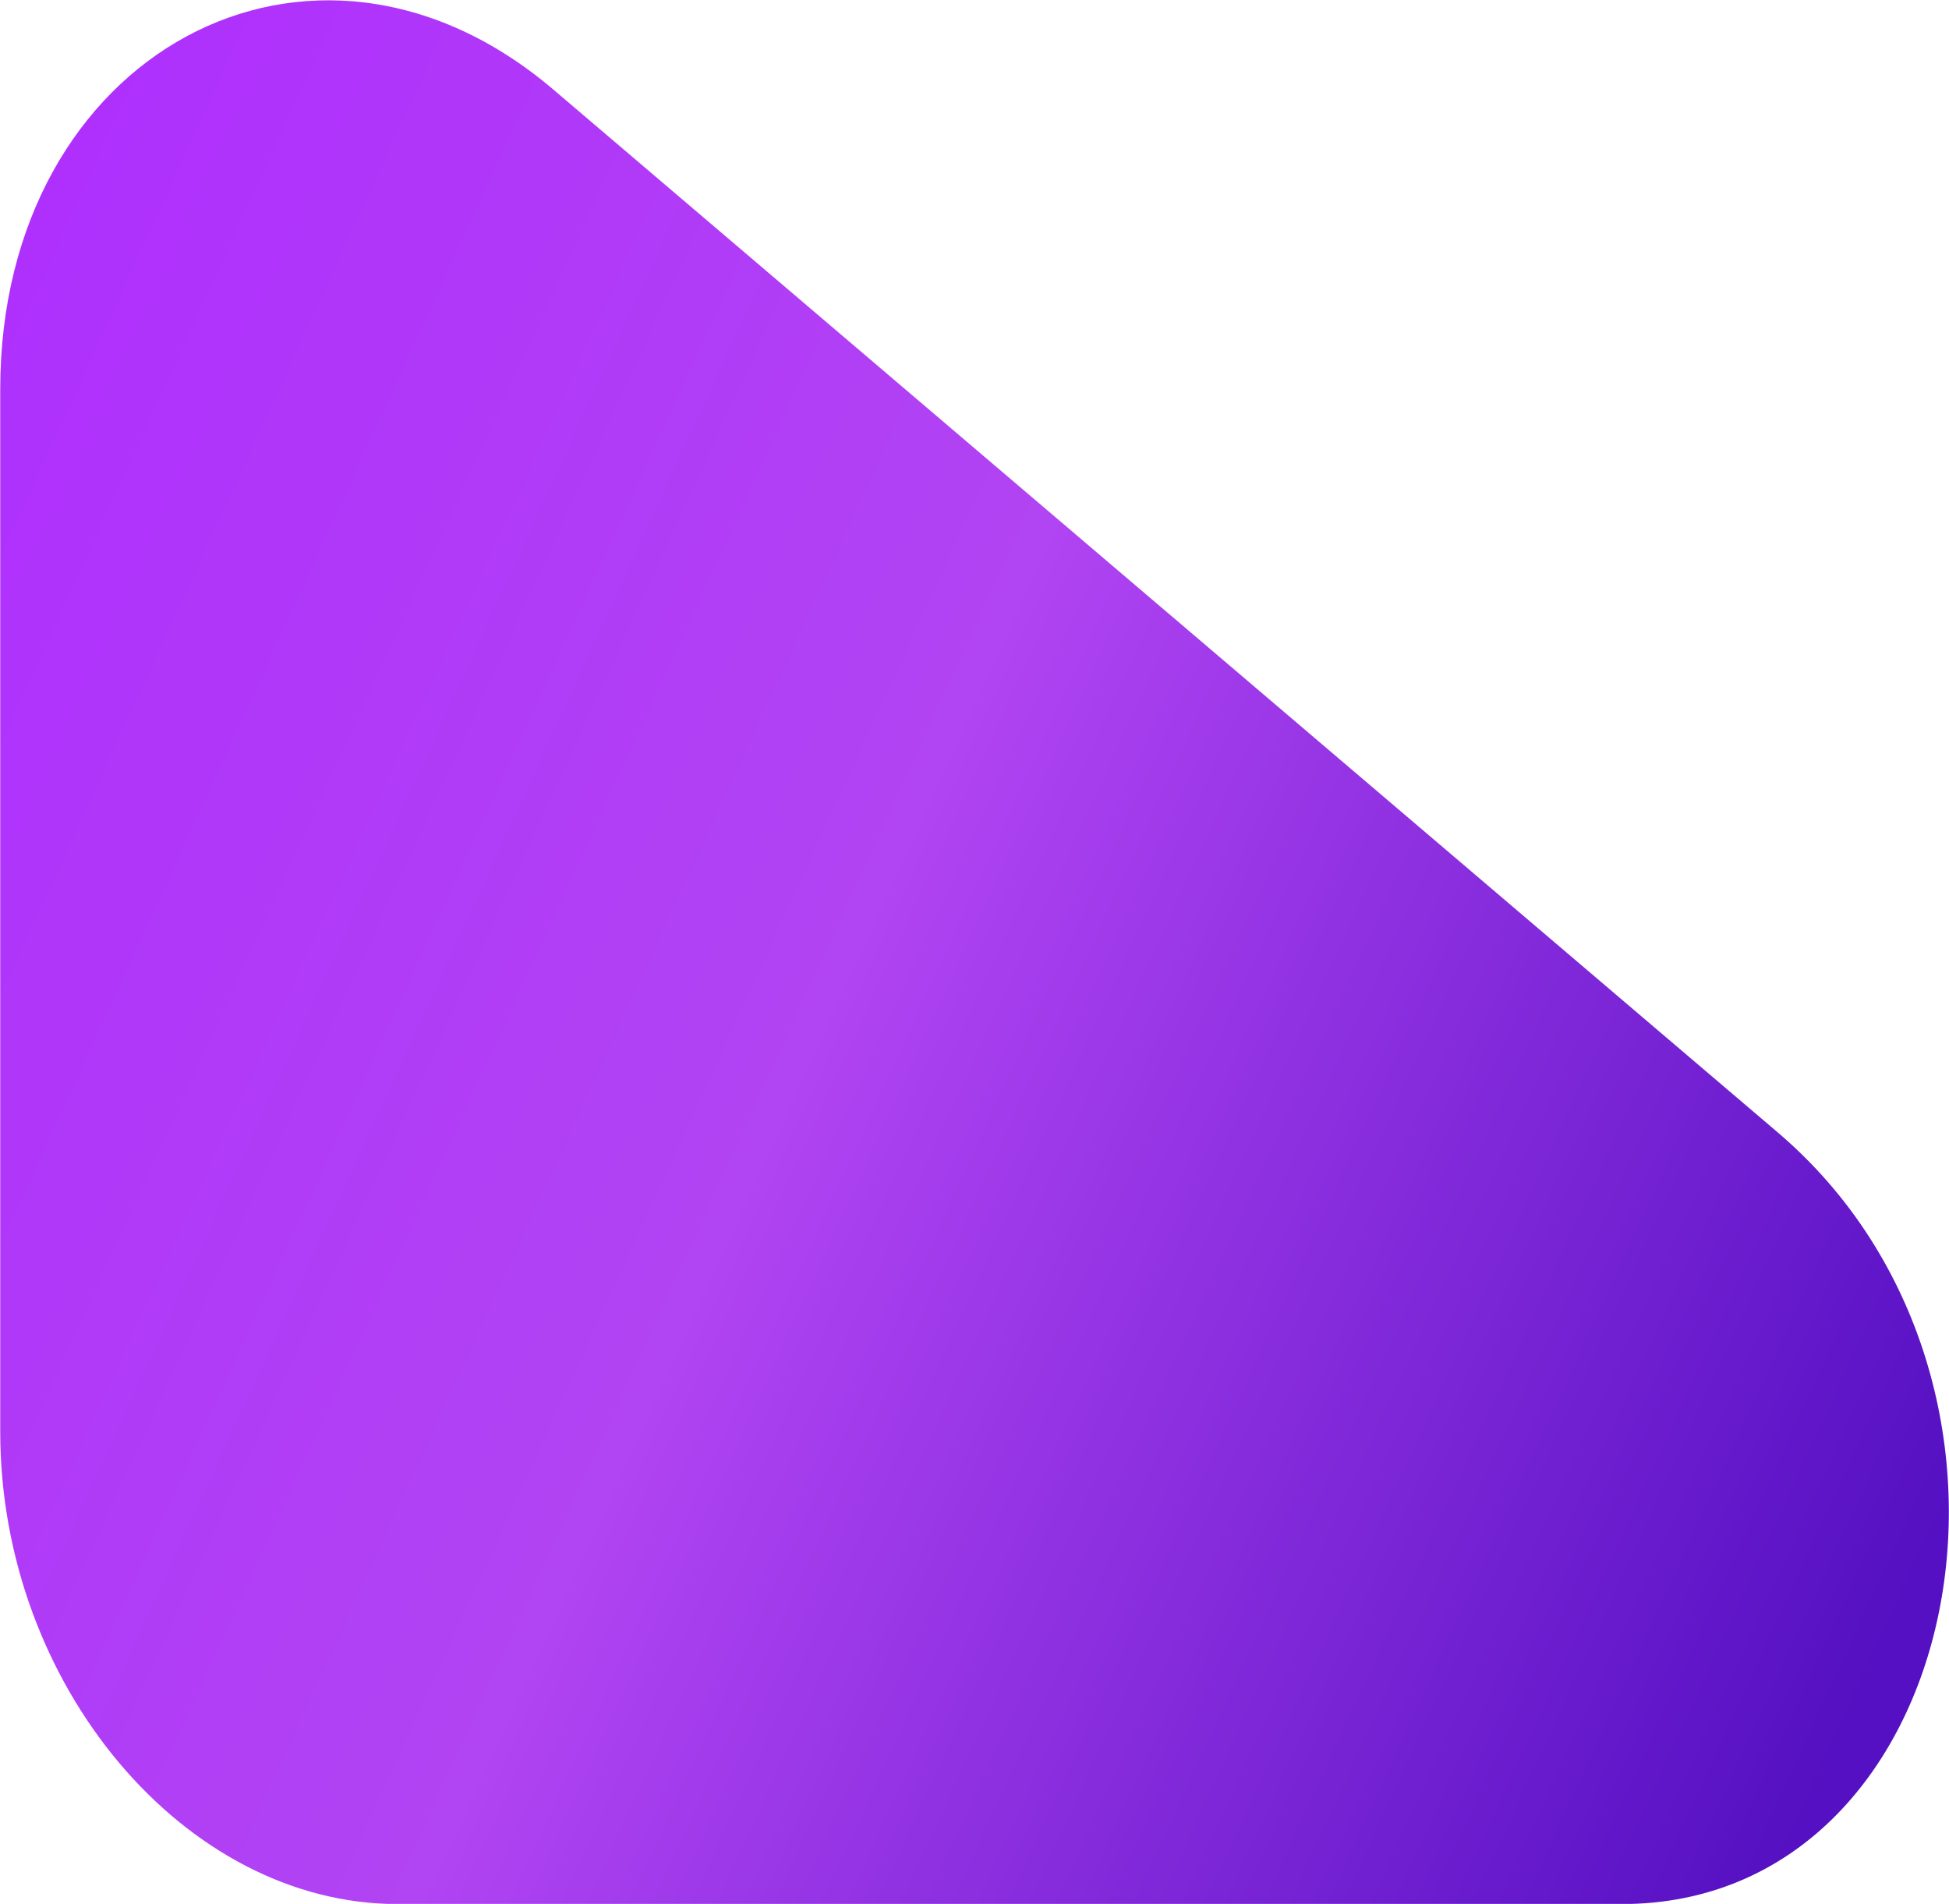 <svg xmlns="http://www.w3.org/2000/svg" fill="none" viewBox="0.64 0.61 24.51 23.94">
<path d="M21.035 24.552C25.364 24.552 26.69 17.994 22.995 14.848L7.601 1.738C4.568 -0.845 0.643 1.279 0.643 5.503L0.643 18.613C0.643 21.795 2.963 24.552 5.64 24.552L21.035 24.552Z" fill="url(#paint0_linear_202:3074)"/>
<defs>
<linearGradient id="paint0_linear_202:3074" x1="21.206" y1="28.264" x2="-7.199" y2="15.219" gradientUnits="userSpaceOnUse">
<stop stop-color="#5410C2"/>
<stop offset="0.495" stop-color="#B144F3"/>
<stop offset="1" stop-color="#AF2CFF"/>
</linearGradient>
</defs>
</svg>